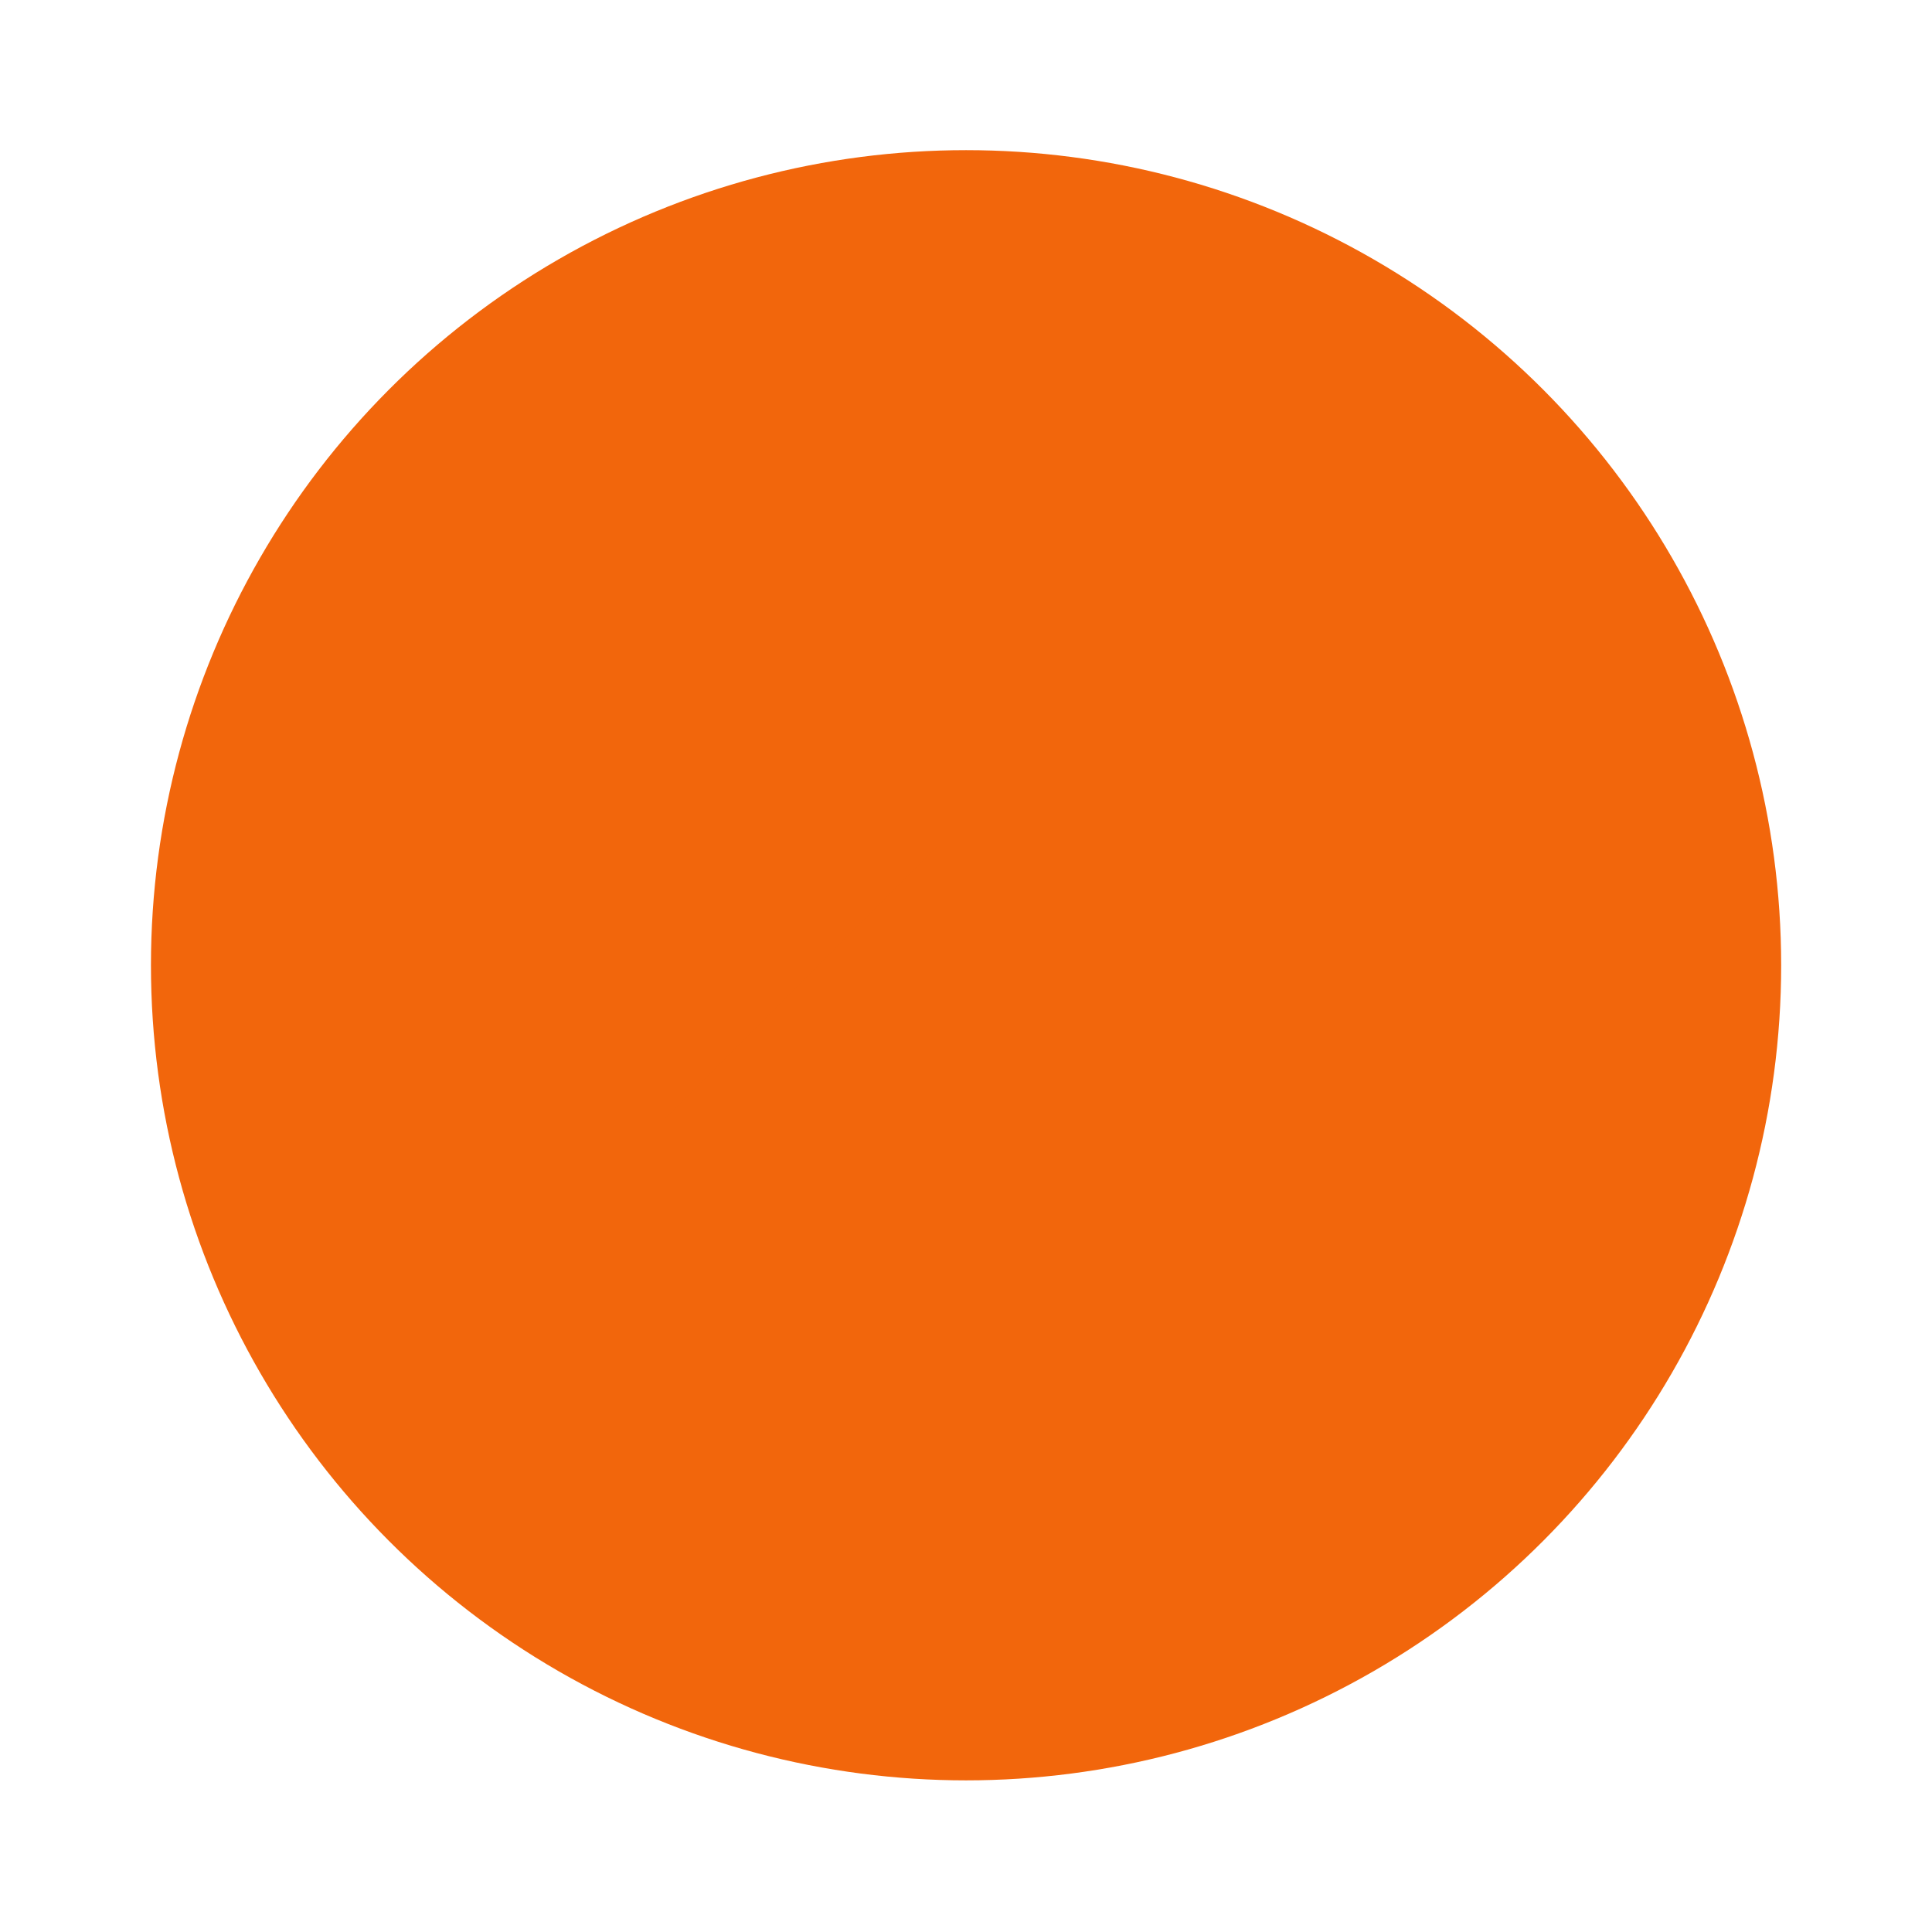 <svg width="64" height="64" version="1.1" viewBox="0 0 16.933 16.933" xmlns="http://www.w3.org/2000/svg">
 <g transform="translate(0 -280.07)">
  <circle cx="8.467" cy="288.53" r="7.144" fill="#f2660c" style="paint-order:stroke fill markers"/>
  <g>
   <path d="m12.965 292.5c0.147 0 0.265-0.118 0.265-0.265v-4.498c0-0.147-0.118-0.265-0.265-0.265h-1.587v3.704c0 0.147-0.118 0.265-0.265 0.265h-2.646c-0.147 0-0.265-0.118-0.265-0.265v-3.704h-1.587c-0.147 0-0.265 0.118-0.265 0.265v4.498c0 0.147 0.118 0.265 0.265 0.265z" fill="#f2660c" style="paint-order:stroke fill markers"/>
   <path transform="matrix(.265 0 0 .265 0 280.07)" d="m22 28v9l9-9z" fill="#f2660c" style="paint-order:stroke fill markers"/>
   <path d="m4.233 284.83c-0.147 0-0.265 0.118-0.265 0.265v4.498c0 0.147 0.118 0.265 0.265 0.265h1.587v-3.704c0-0.147 0.118-0.265 0.265-0.265h2.646c0.147 0 0.265 0.118 0.265 0.265v3.704h1.587c0.147 0 0.265-0.118 0.265-0.265v-4.498c0-0.147-0.118-0.265-0.265-0.265z" fill="#f2660c" style="paint-order:stroke fill markers"/>
   <path transform="matrix(.265 0 0 .265 0 280.07)" d="m43 28-9 9h9z" fill="#f2660c" style="paint-order:stroke fill markers"/>
   <rect x="11.642" y="285.62" width="1.058" height="1.058" ry="0" fill="#f2660c" style="paint-order:stroke fill markers"/>
   <rect transform="rotate(45)" x="208.92" y="201.81" width="1.058" height="1.058" ry="0" fill="#f2660c" style="paint-order:stroke fill markers"/>
  </g>
 </g>
</svg>

